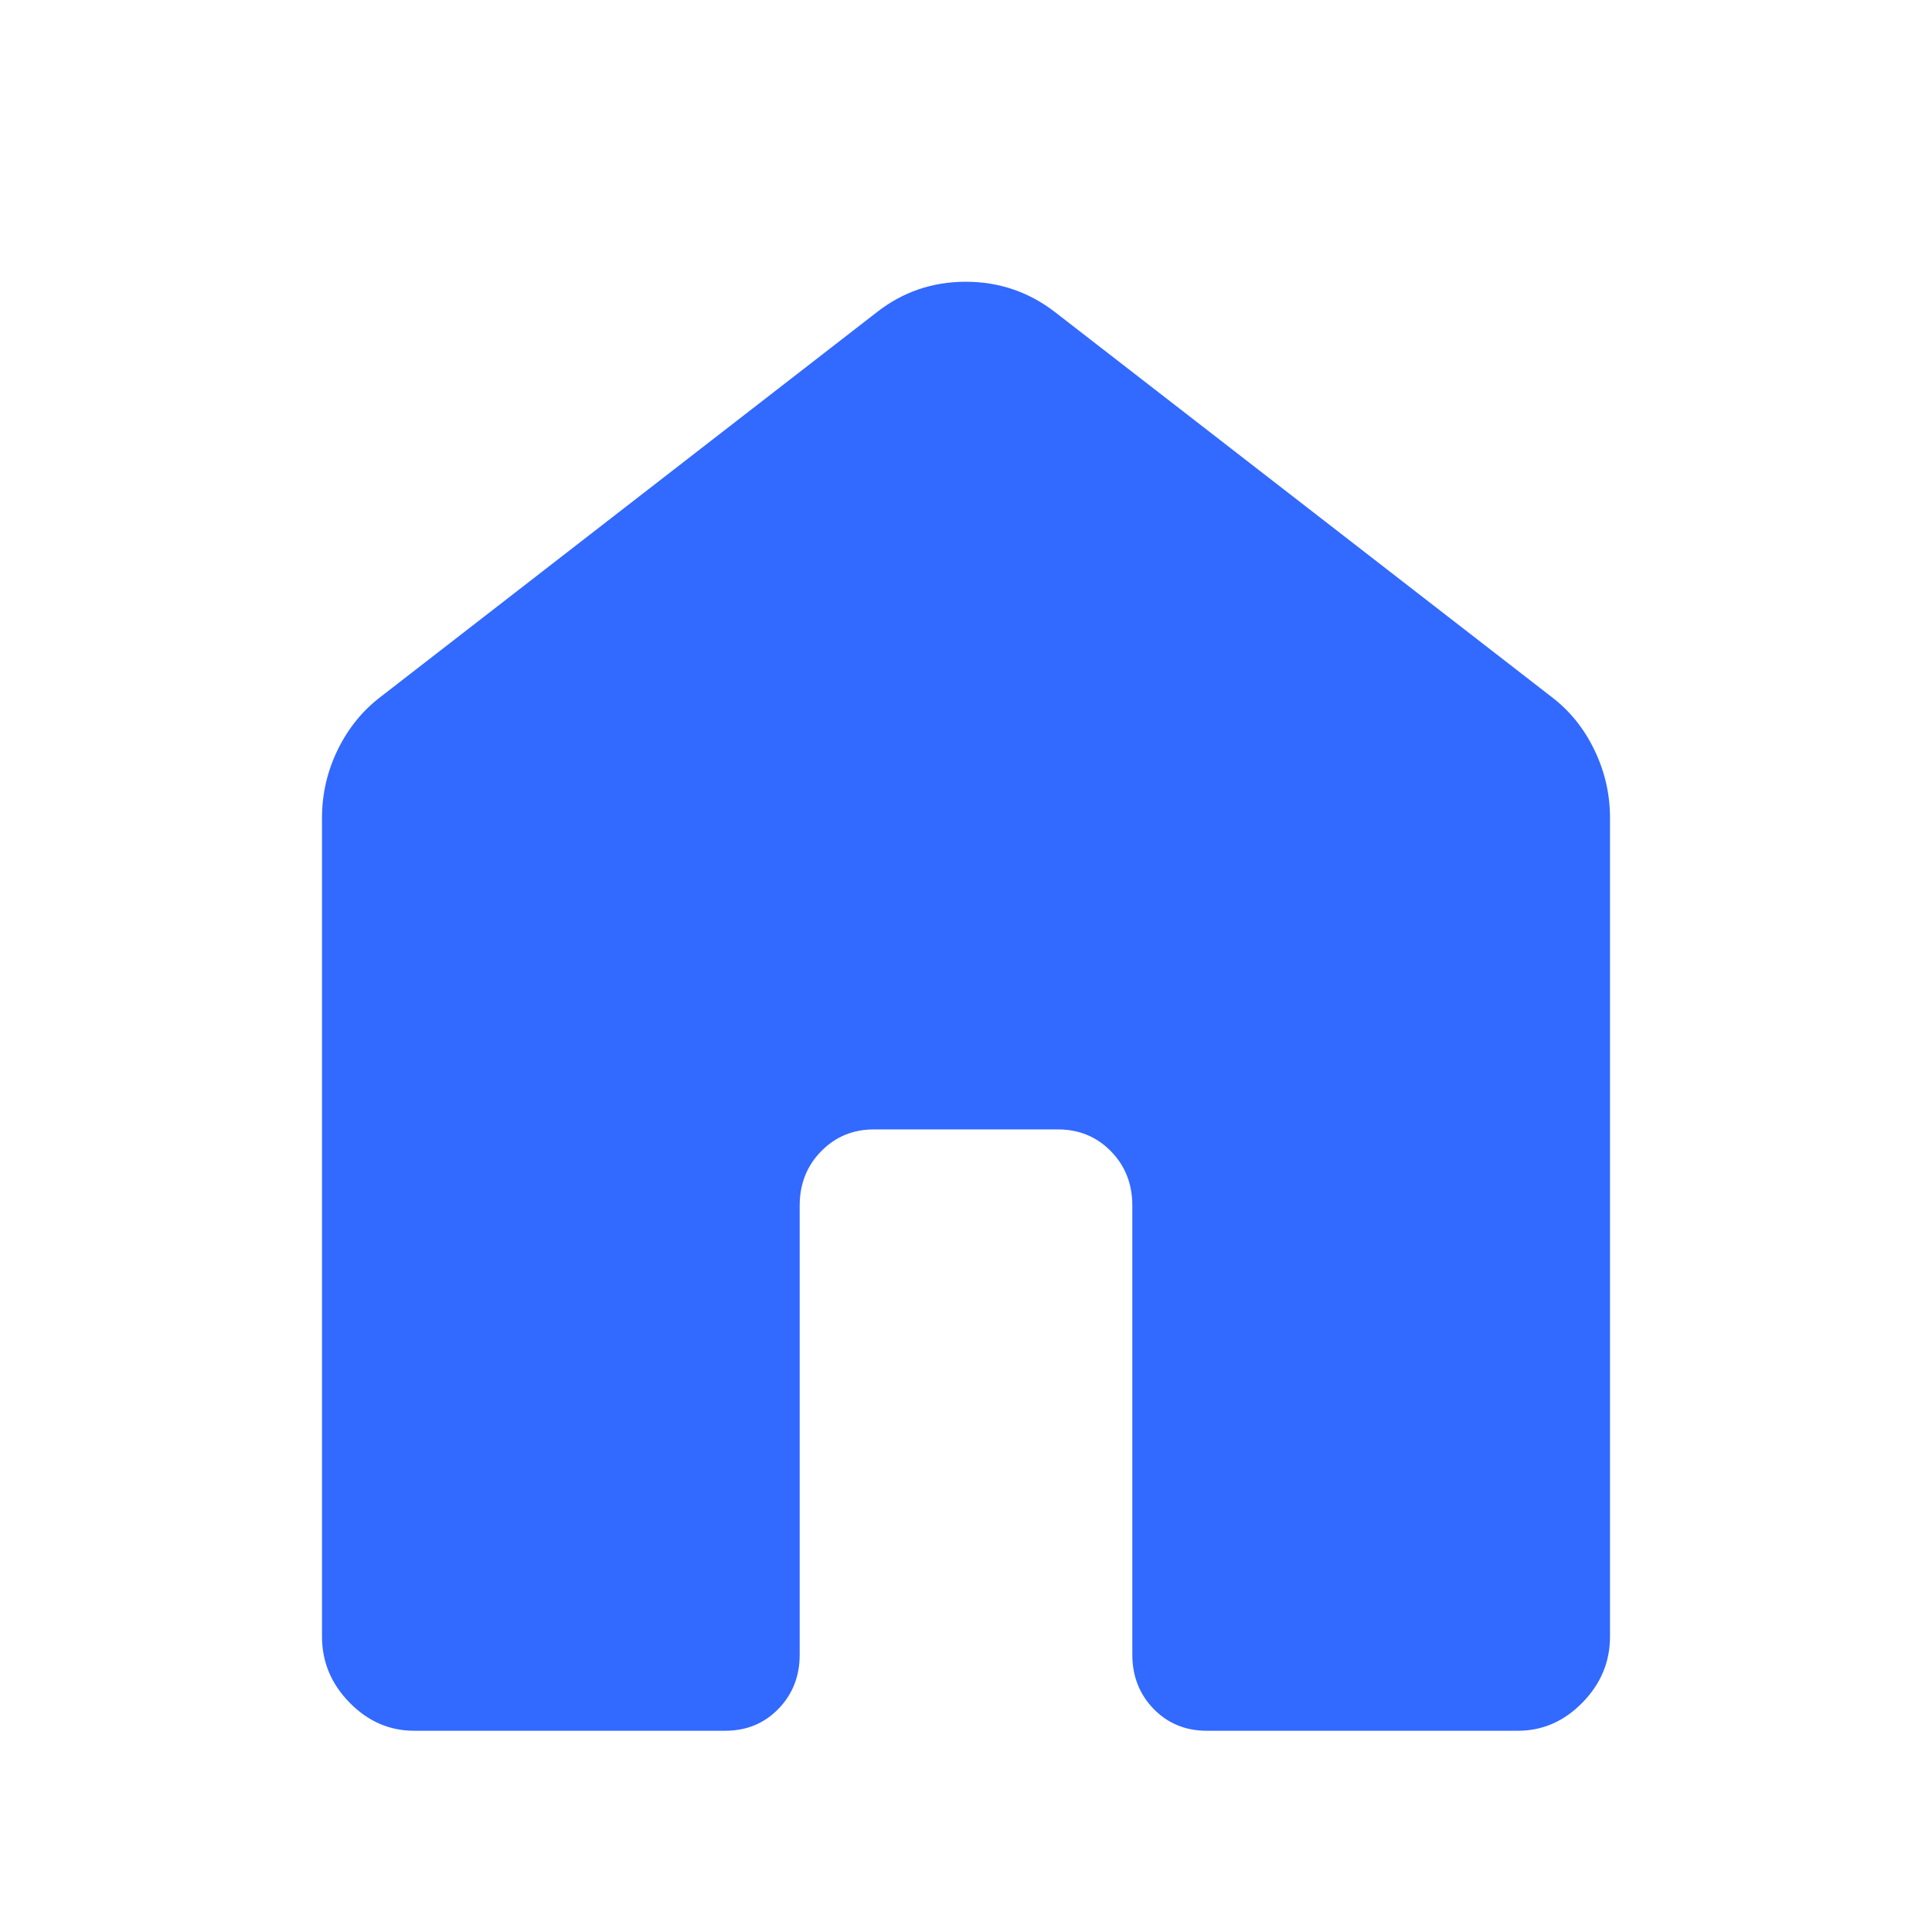<svg width="24" height="24" viewBox="0 0 24 24" fill="none" xmlns="http://www.w3.org/2000/svg">
<path d="M4 20.33V10.161C4 9.861 4.066 9.578 4.197 9.31C4.328 9.043 4.508 8.822 4.738 8.649L10.893 3.878C11.215 3.626 11.583 3.5 11.997 3.5C12.41 3.5 12.781 3.626 13.107 3.878L19.262 8.648C19.493 8.821 19.673 9.042 19.803 9.31C19.934 9.578 20 9.861 20 10.161V20.33C20 20.644 19.886 20.917 19.658 21.15C19.43 21.383 19.163 21.5 18.857 21.5H14.99C14.728 21.5 14.508 21.41 14.331 21.229C14.155 21.047 14.066 20.822 14.066 20.555V14.975C14.066 14.707 13.978 14.483 13.801 14.302C13.624 14.121 13.404 14.03 13.143 14.03H10.857C10.596 14.03 10.377 14.121 10.2 14.302C10.023 14.483 9.934 14.707 9.934 14.975V20.556C9.934 20.823 9.845 21.048 9.669 21.229C9.492 21.41 9.273 21.5 9.011 21.5H5.143C4.837 21.5 4.57 21.383 4.342 21.15C4.114 20.917 4 20.644 4 20.33Z" fill="#3269FF"/>
</svg>
